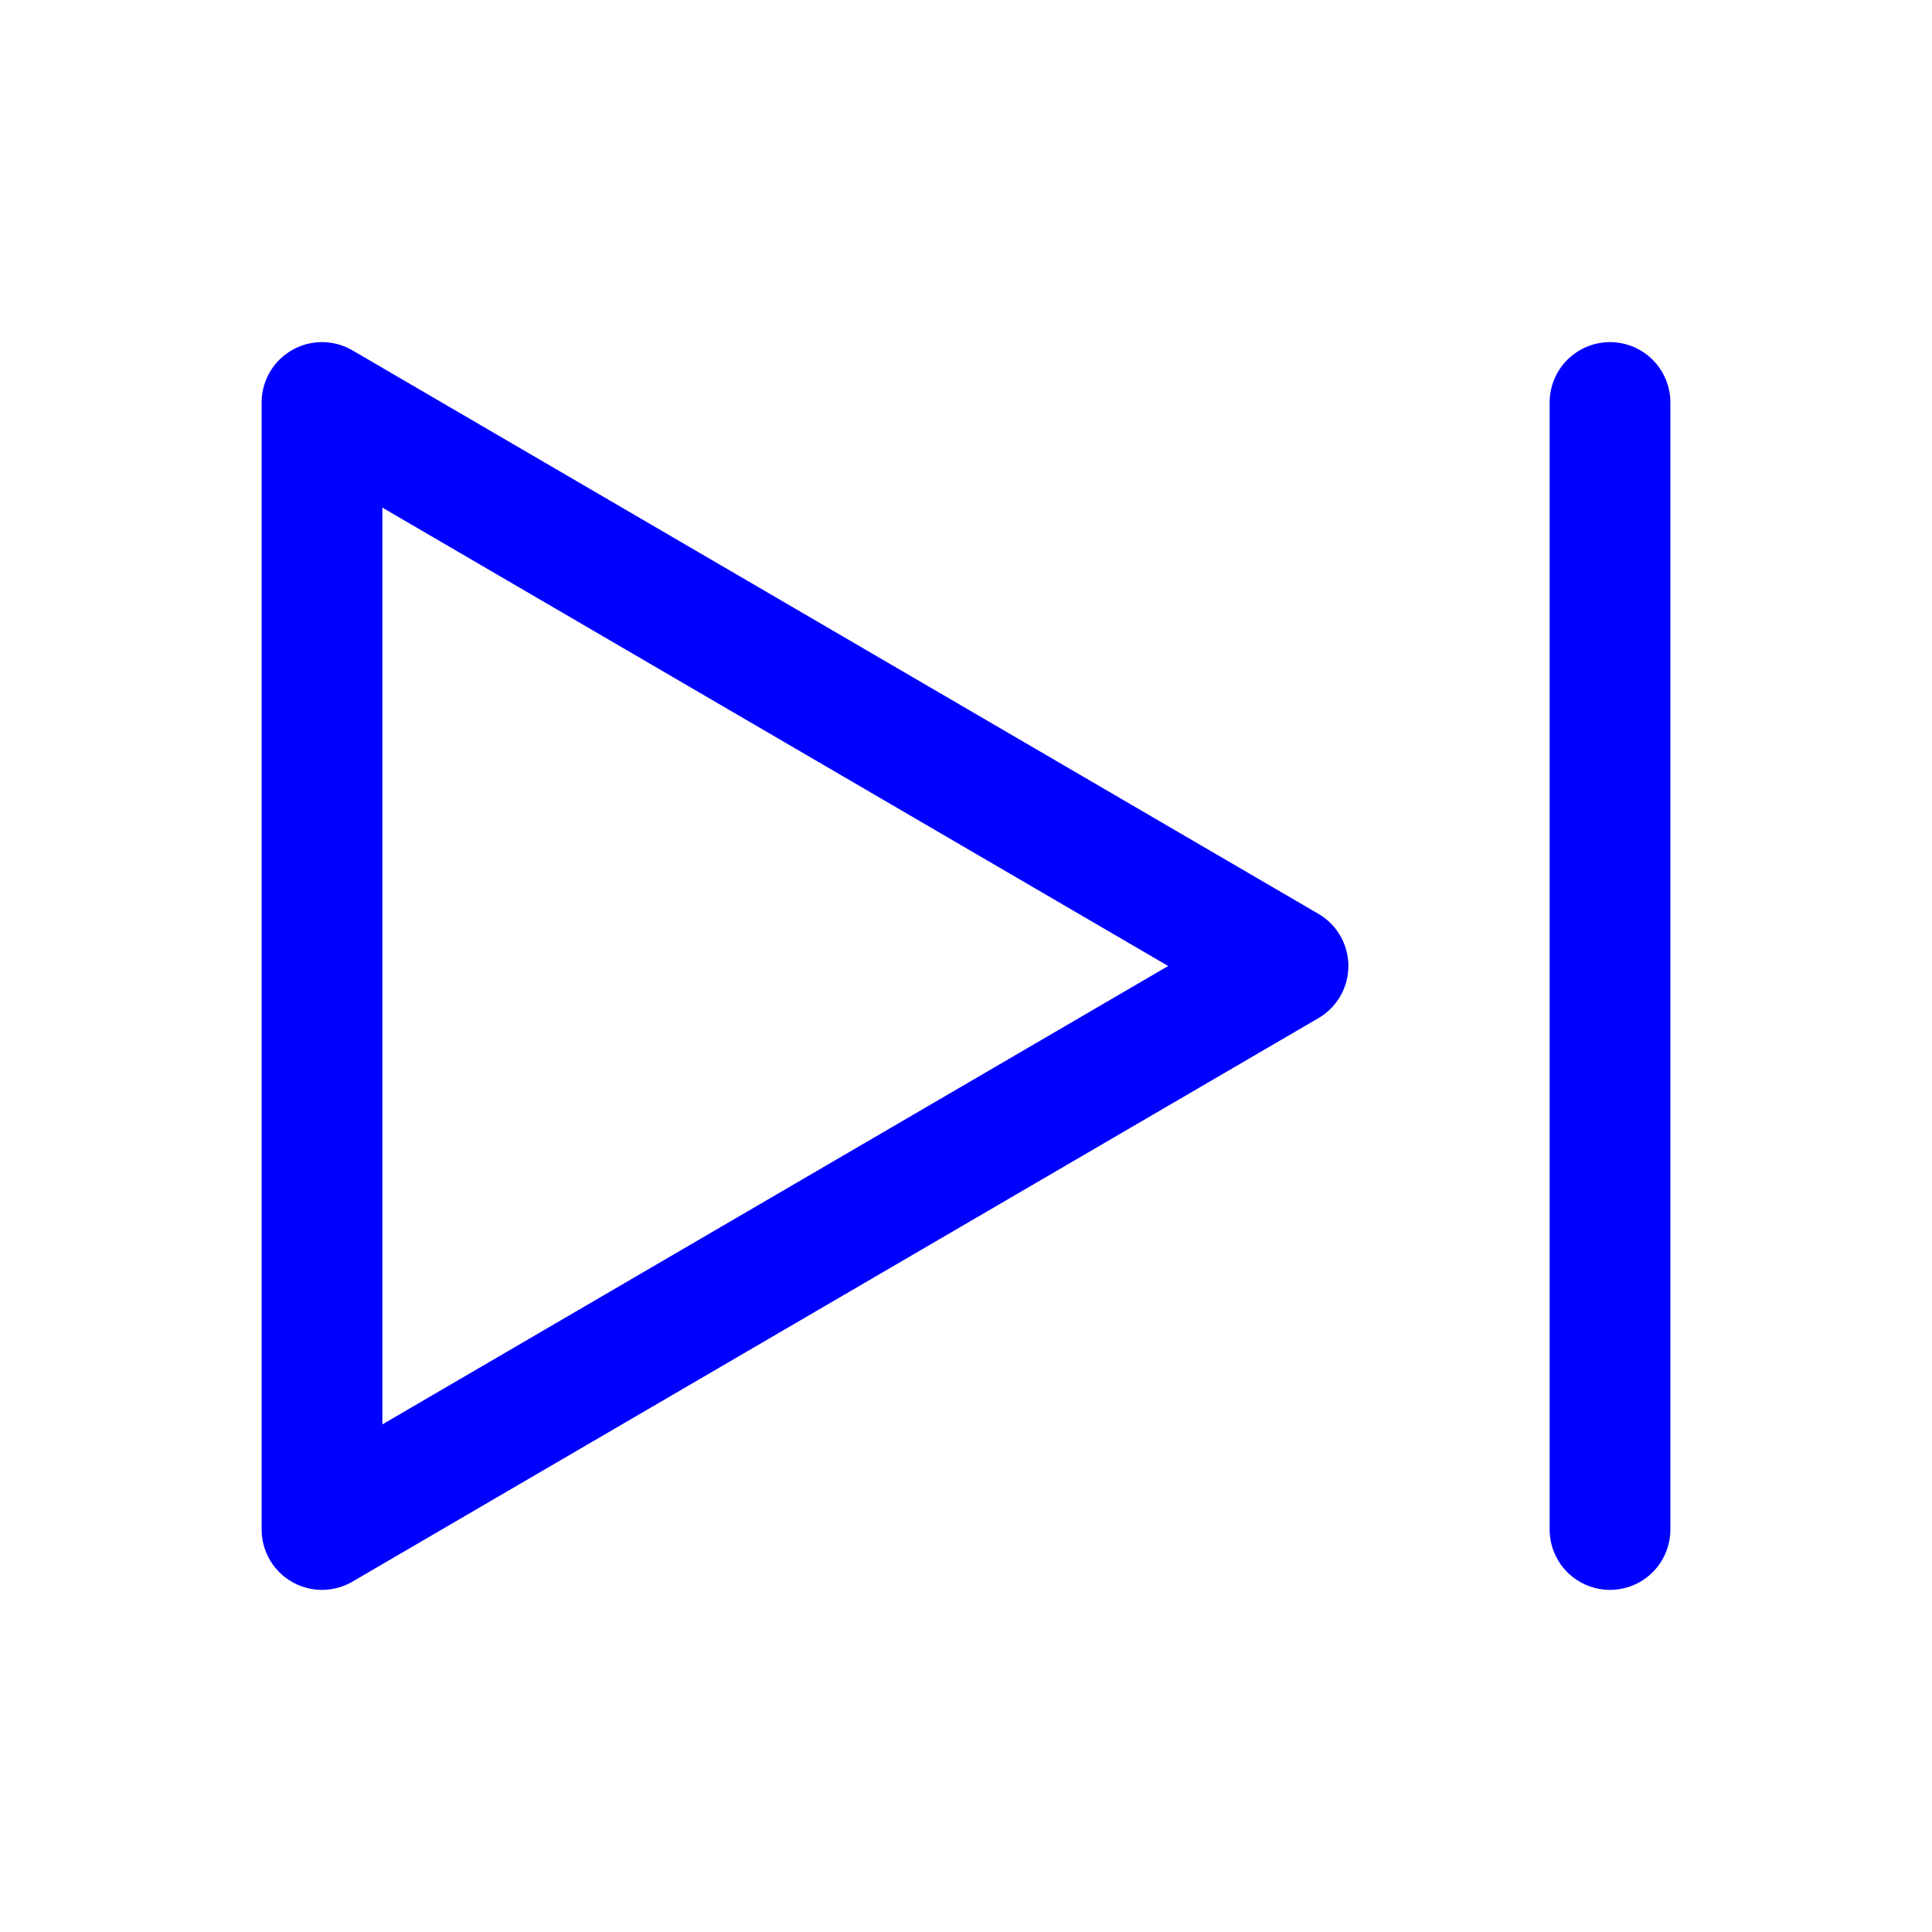 <svg xmlns="http://www.w3.org/2000/svg" class="icon icon-tabler icon-tabler-player-skip-forward" width="64" height="64" viewBox="0 0 24 24" stroke-width="1.5" stroke="#000000" fill="none" stroke-linecap="round" stroke-linejoin="round">
  <path stroke="none" d="M0 0h24v24H0z" fill="none"/>
  <path stroke="#0000ff" d="M4 5v14l12 -7z" />
  <line stroke="#0000ff" x1="20" y1="5" x2="20" y2="19" />
</svg>